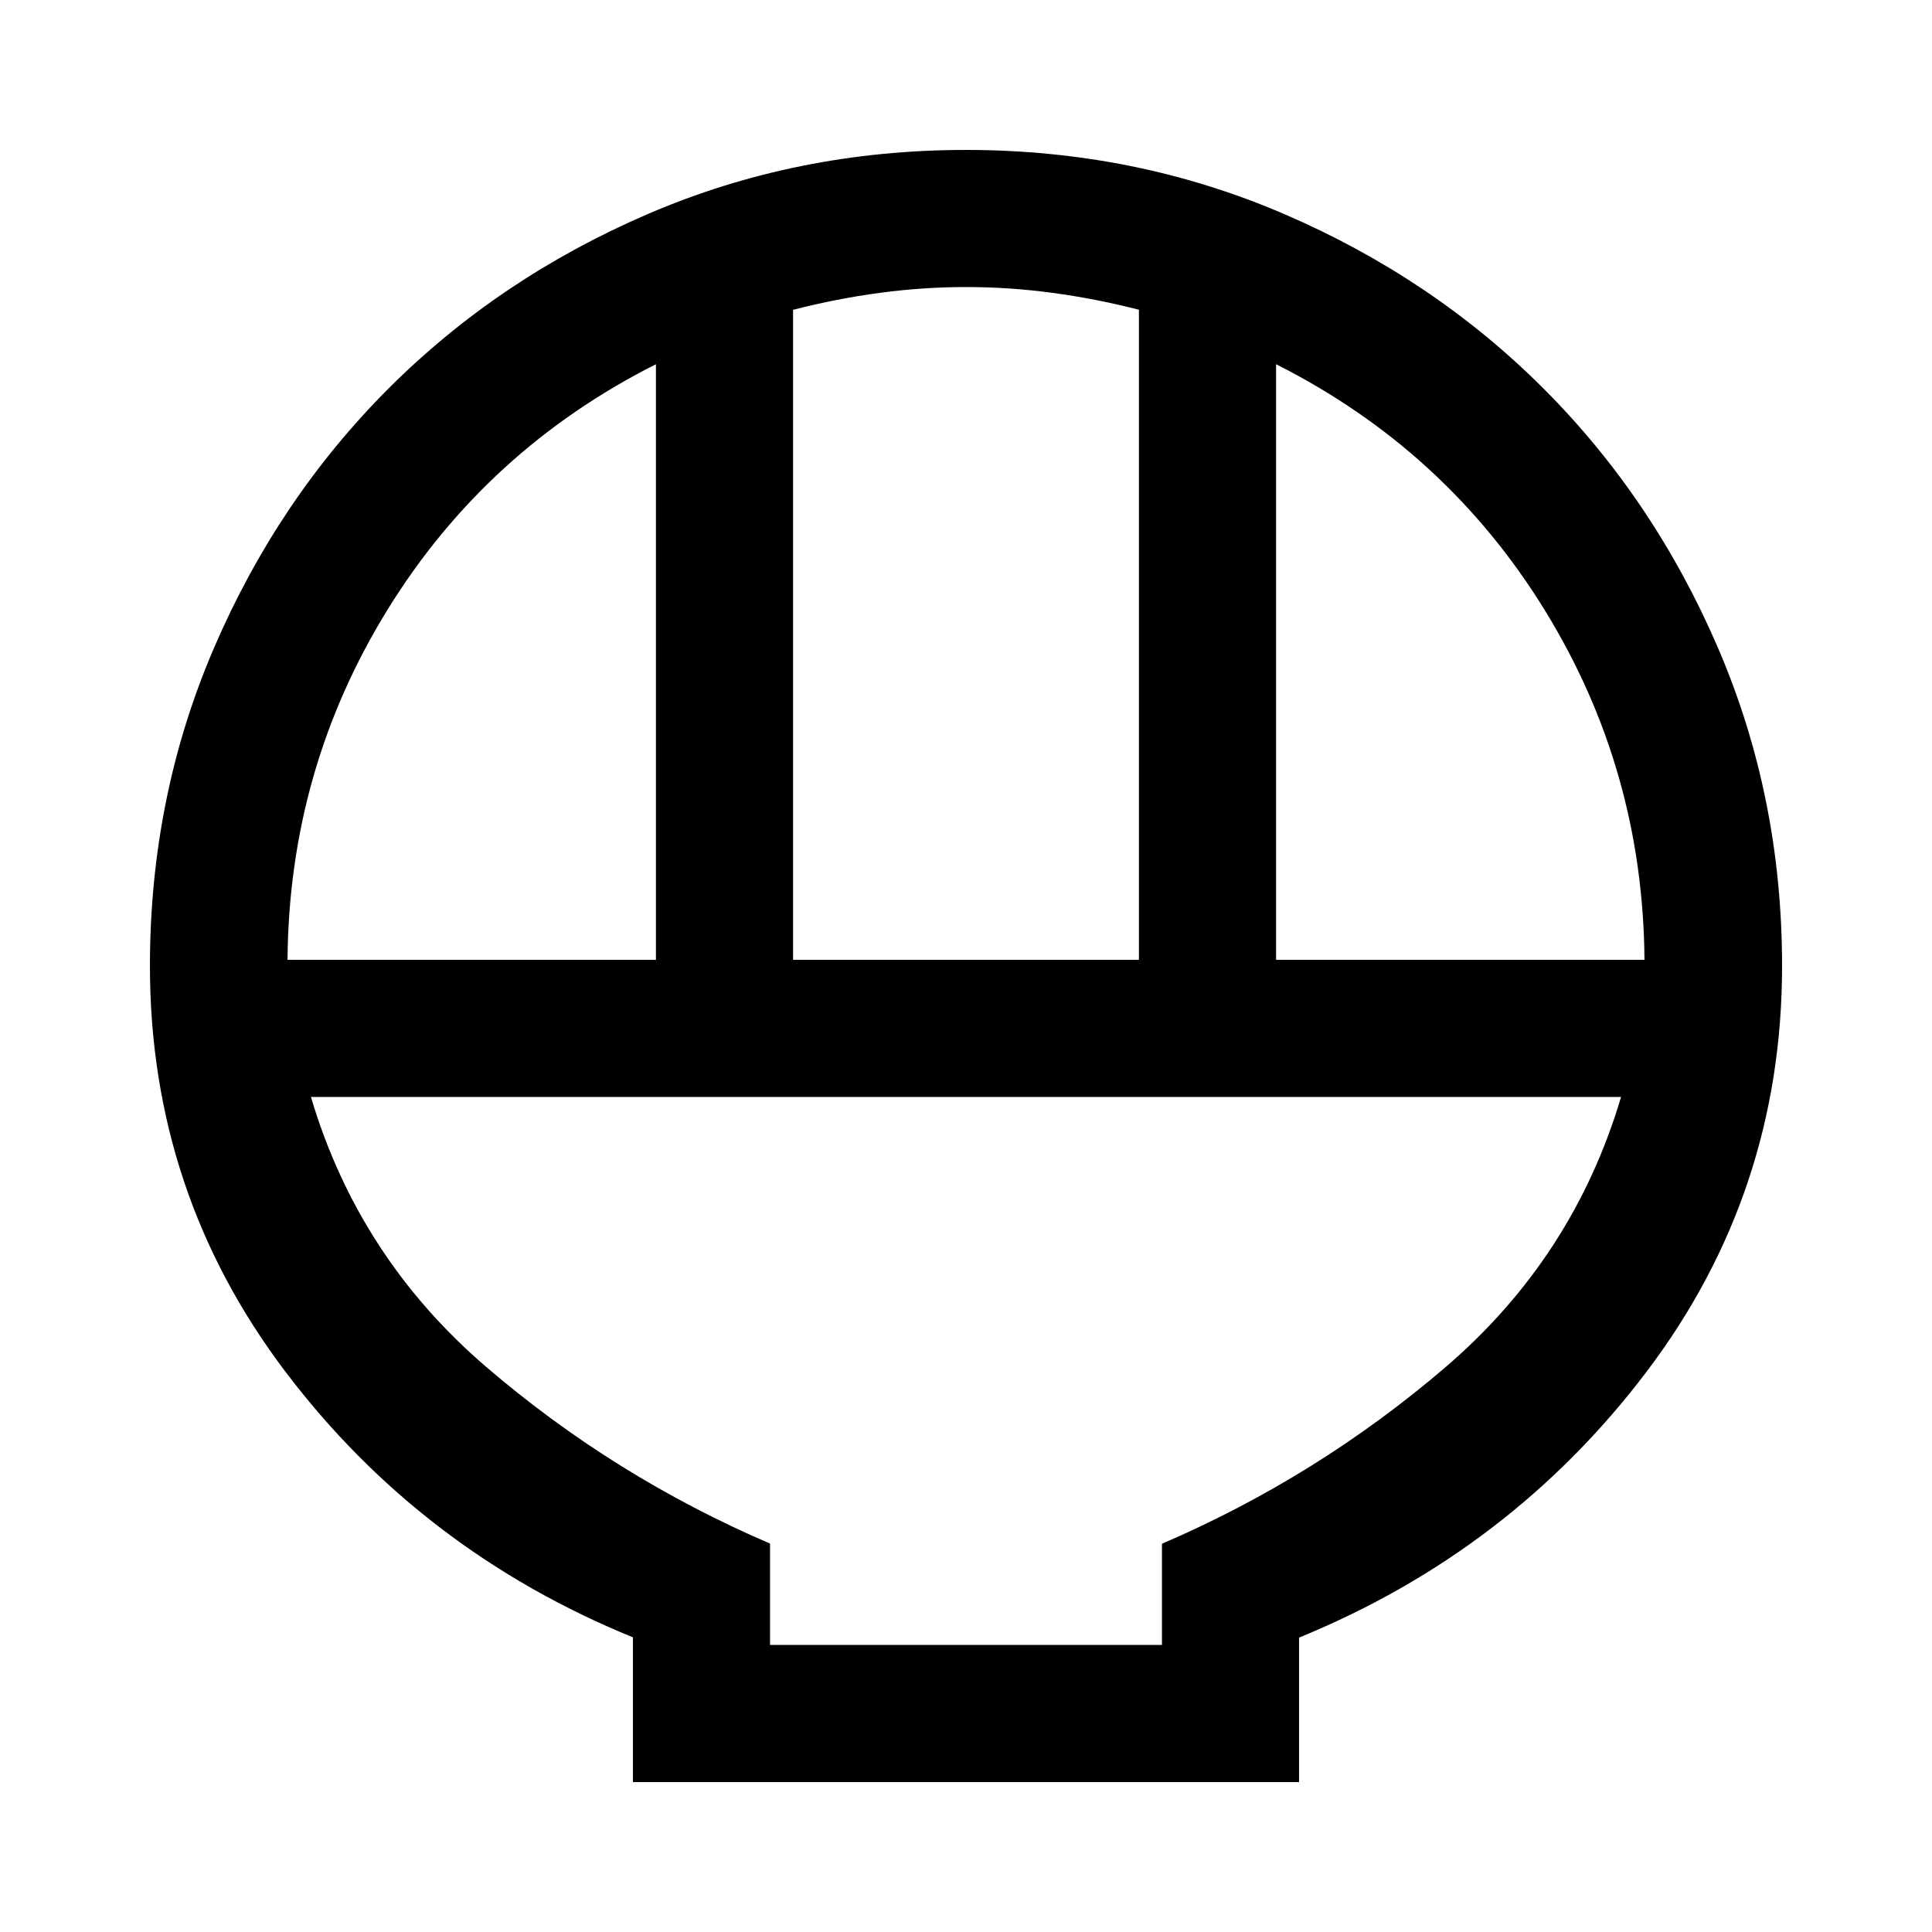 <svg xmlns="http://www.w3.org/2000/svg" height="48" viewBox="0 -960 960 960" width="48"><path d="M314.5-74.5v-71.91q-105.24-42.96-172.62-131.92Q74.5-367.28 74.5-480q0-84.13 31.86-158.12 31.86-73.99 86.69-128.83 54.84-54.83 128.82-86.69 73.99-31.86 158.1-31.86 84.12 0 158.13 31.86 74.01 31.86 128.85 86.69 54.83 54.84 86.69 128.83Q885.5-564.13 885.5-480q0 112.72-67.38 201.67-67.38 88.96-172.62 132.04v71.79h-331Zm79.57-408.57h171.86v-323.02q-21.59-5.52-43-8.4-21.41-2.88-42.82-2.88t-42.92 2.88q-21.5 2.88-43.12 8.44v322.98Zm-251.2 0h183.06v-295.95q-84.32 42.53-133.33 121.91-49.01 79.39-49.73 174.04Zm491.2 0h183.06q-.72-94.65-49.73-174.04-49.01-79.38-133.33-121.91v295.95ZM382.63-142.63h194.74v-50.28q77.33-33.29 140.87-87.73 63.54-54.45 87.26-134.29h-651q23.72 79.84 87.26 134.29Q305.3-226.2 382.63-193v50.37Zm0 0h194.74-194.74Z"/></svg>